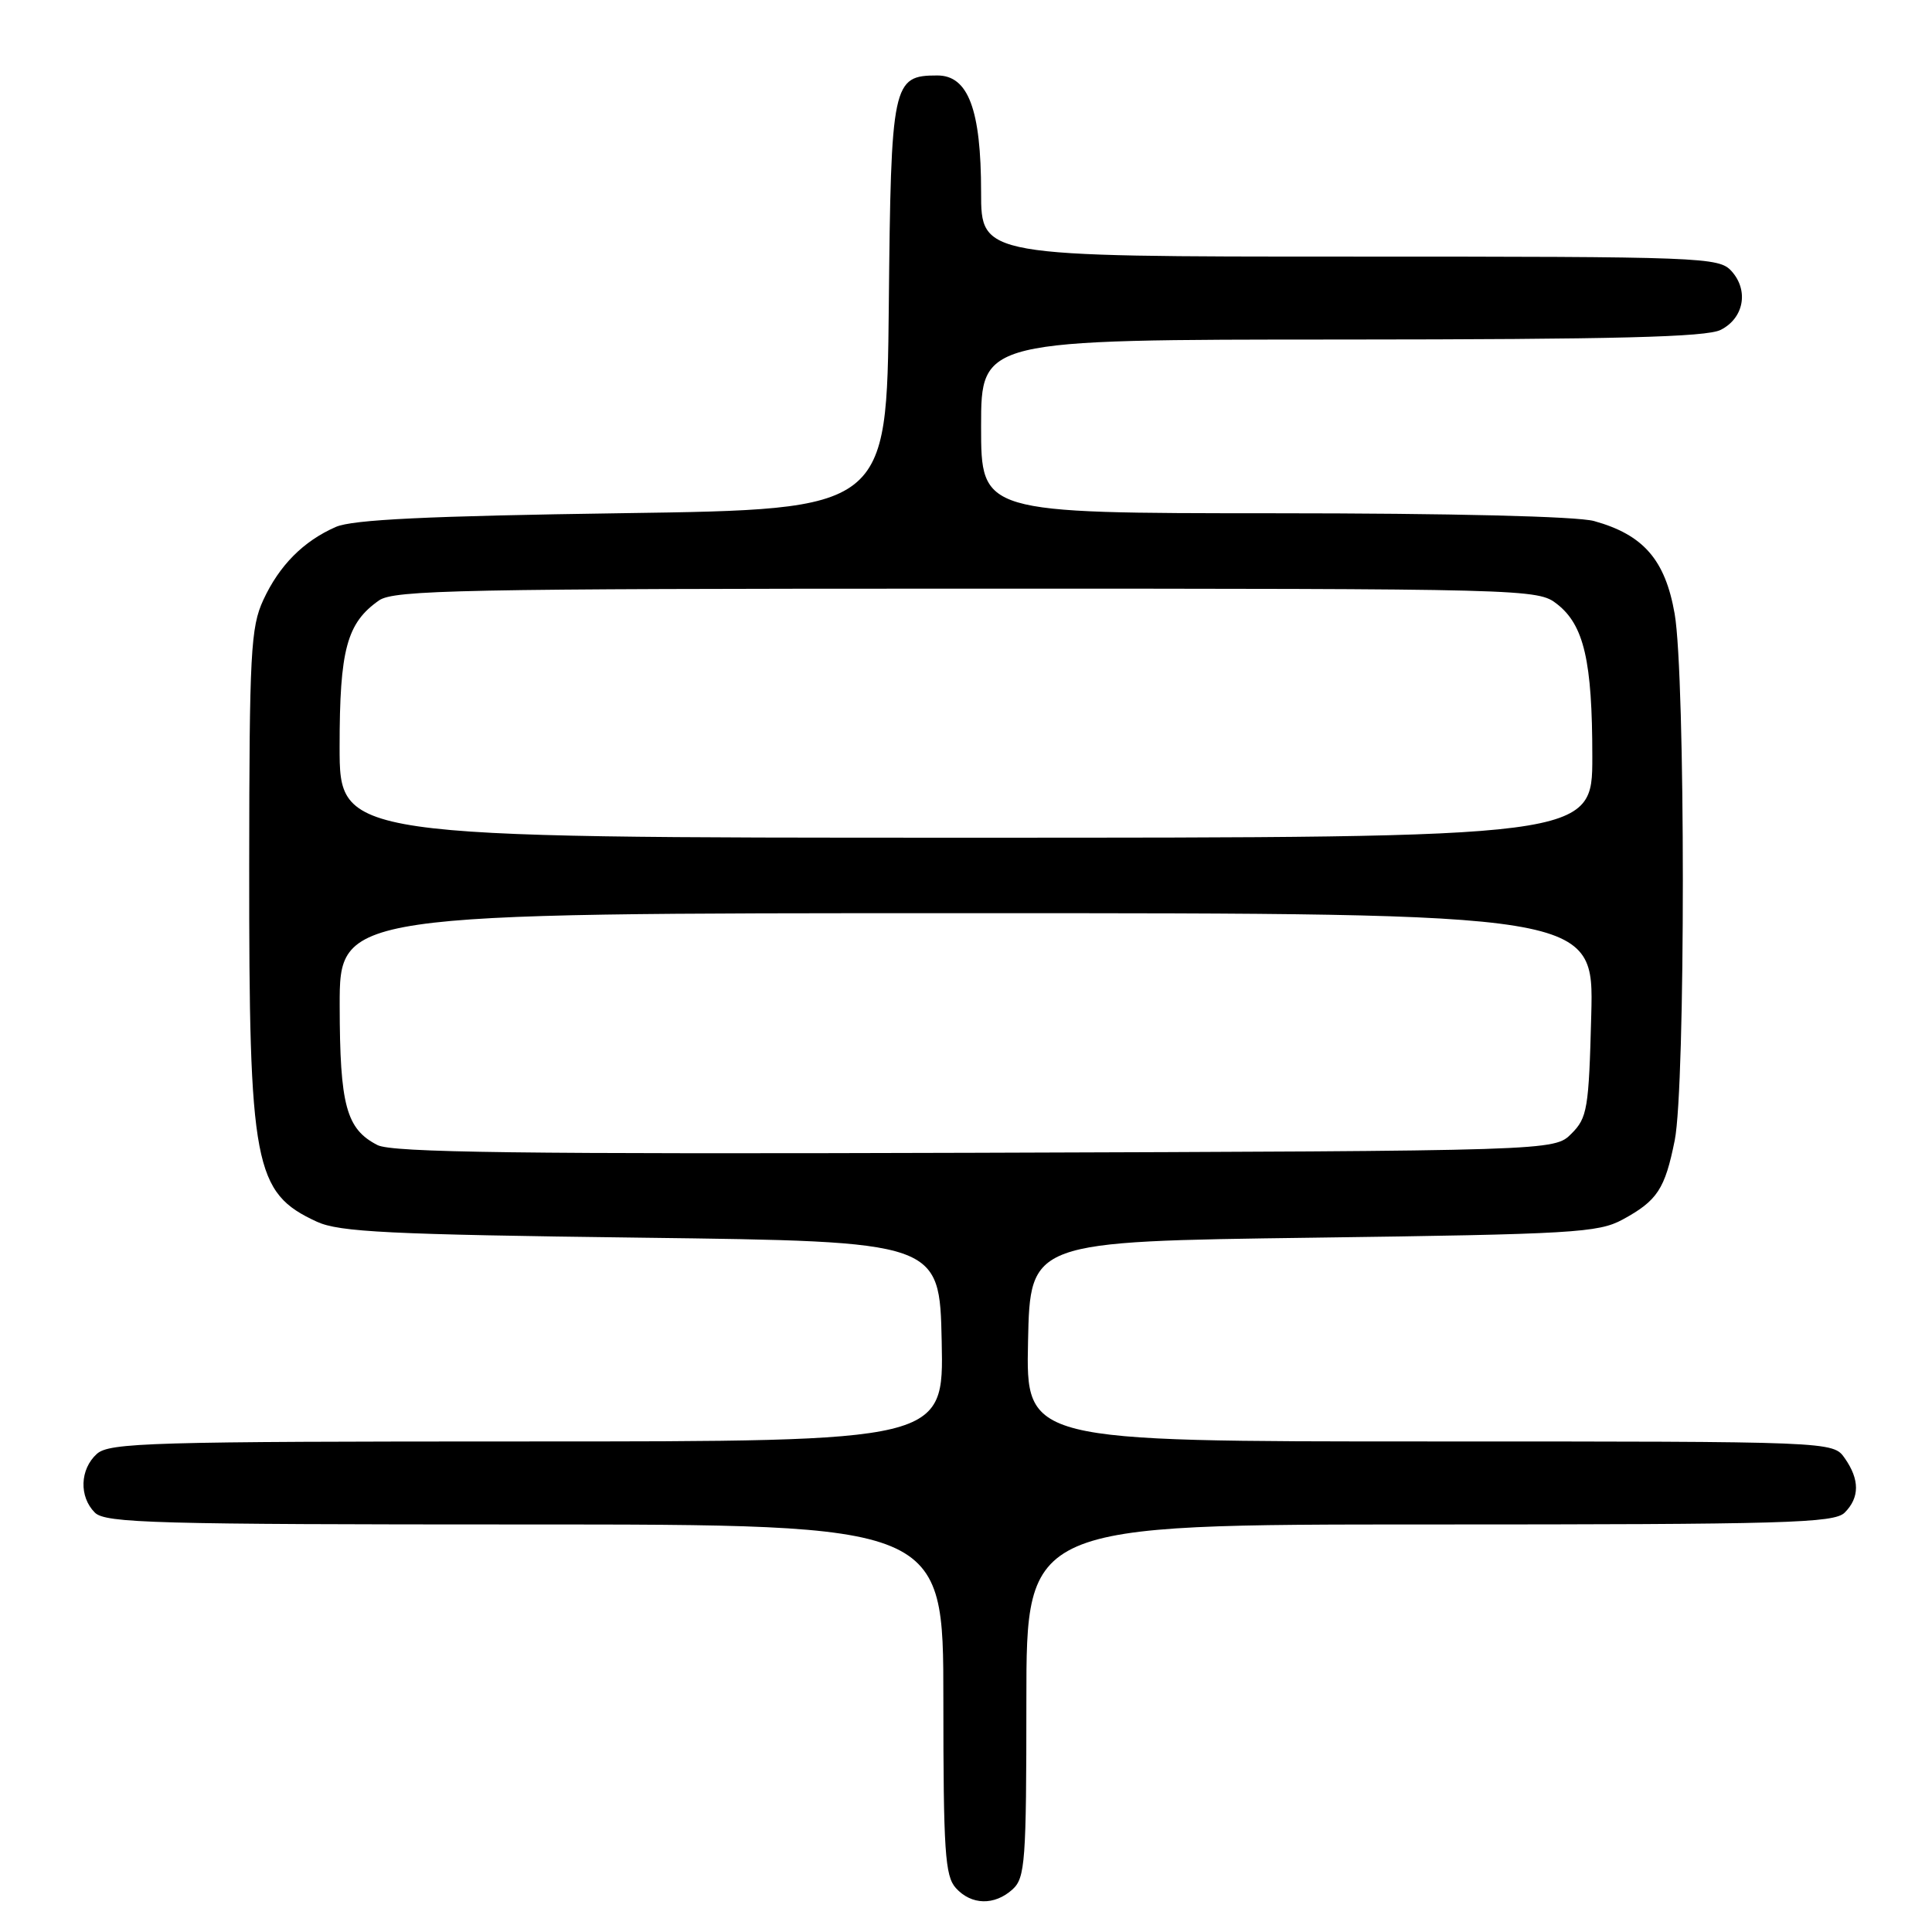 <?xml version="1.0" encoding="UTF-8" standalone="no"?>
<!DOCTYPE svg PUBLIC "-//W3C//DTD SVG 1.1//EN" "http://www.w3.org/Graphics/SVG/1.1/DTD/svg11.dtd" >
<svg xmlns="http://www.w3.org/2000/svg" xmlns:xlink="http://www.w3.org/1999/xlink" version="1.1" viewBox="0 0 256 256">
 <g >
 <path fill="currentColor"
d=" M 134.17 250.35 C 135.84 248.83 136.00 246.69 136.00 225.35 C 136.00 202.00 136.00 202.00 189.43 202.00 C 236.67 202.00 243.04 201.82 244.43 200.43 C 246.42 198.44 246.43 196.05 244.44 193.22 C 242.89 191.00 242.89 191.00 189.41 191.00 C 135.94 191.00 135.94 191.00 136.22 177.75 C 136.50 164.50 136.50 164.50 174.00 164.00 C 208.42 163.54 211.79 163.34 215.00 161.60 C 219.61 159.09 220.61 157.57 221.91 151.10 C 223.35 143.91 223.34 89.64 221.90 81.33 C 220.65 74.18 217.77 70.86 211.22 69.04 C 208.96 68.42 192.32 68.01 168.75 68.01 C 130.00 68.00 130.00 68.00 130.00 56.50 C 130.00 45.00 130.00 45.00 177.75 44.99 C 214.14 44.97 226.09 44.67 228.00 43.71 C 231.08 42.16 231.75 38.48 229.43 35.92 C 227.76 34.08 225.72 34.00 178.85 34.00 C 130.00 34.00 130.00 34.00 130.00 25.47 C 130.00 14.53 128.30 10.00 124.21 10.00 C 118.25 10.00 118.06 10.90 117.77 40.56 C 117.50 67.50 117.50 67.50 82.50 68.00 C 56.67 68.37 46.71 68.85 44.50 69.82 C 40.19 71.71 37.01 74.92 34.89 79.50 C 33.22 83.11 33.04 86.51 33.02 114.70 C 32.99 154.57 33.66 158.05 42.00 161.89 C 44.97 163.25 51.52 163.58 85.00 164.00 C 124.50 164.50 124.50 164.50 124.78 177.75 C 125.06 191.00 125.06 191.00 69.86 191.00 C 19.90 191.00 14.48 191.16 12.83 192.65 C 10.58 194.69 10.46 198.32 12.57 200.43 C 13.96 201.82 20.52 202.00 69.57 202.00 C 125.00 202.00 125.00 202.00 125.00 225.17 C 125.00 245.33 125.22 248.58 126.65 250.17 C 128.71 252.45 131.77 252.52 134.17 250.35 Z  M 50.02 151.73 C 45.88 149.61 45.03 146.49 45.01 133.25 C 45.00 121.00 45.00 121.00 128.10 121.00 C 211.20 121.00 211.20 121.00 210.85 134.47 C 210.53 146.92 210.33 148.12 208.22 150.22 C 205.95 152.50 205.95 152.50 129.22 152.75 C 68.94 152.94 51.97 152.72 50.02 151.73 Z  M 45.00 98.95 C 45.00 86.07 45.95 82.55 50.22 79.56 C 52.19 78.18 61.16 78.00 128.09 78.00 C 202.78 78.00 203.76 78.03 206.33 80.05 C 209.89 82.84 210.99 87.61 210.99 100.25 C 211.00 111.00 211.00 111.00 128.00 111.00 C 45.00 111.00 45.00 111.00 45.00 98.95 Z "/>
</g>
</svg>